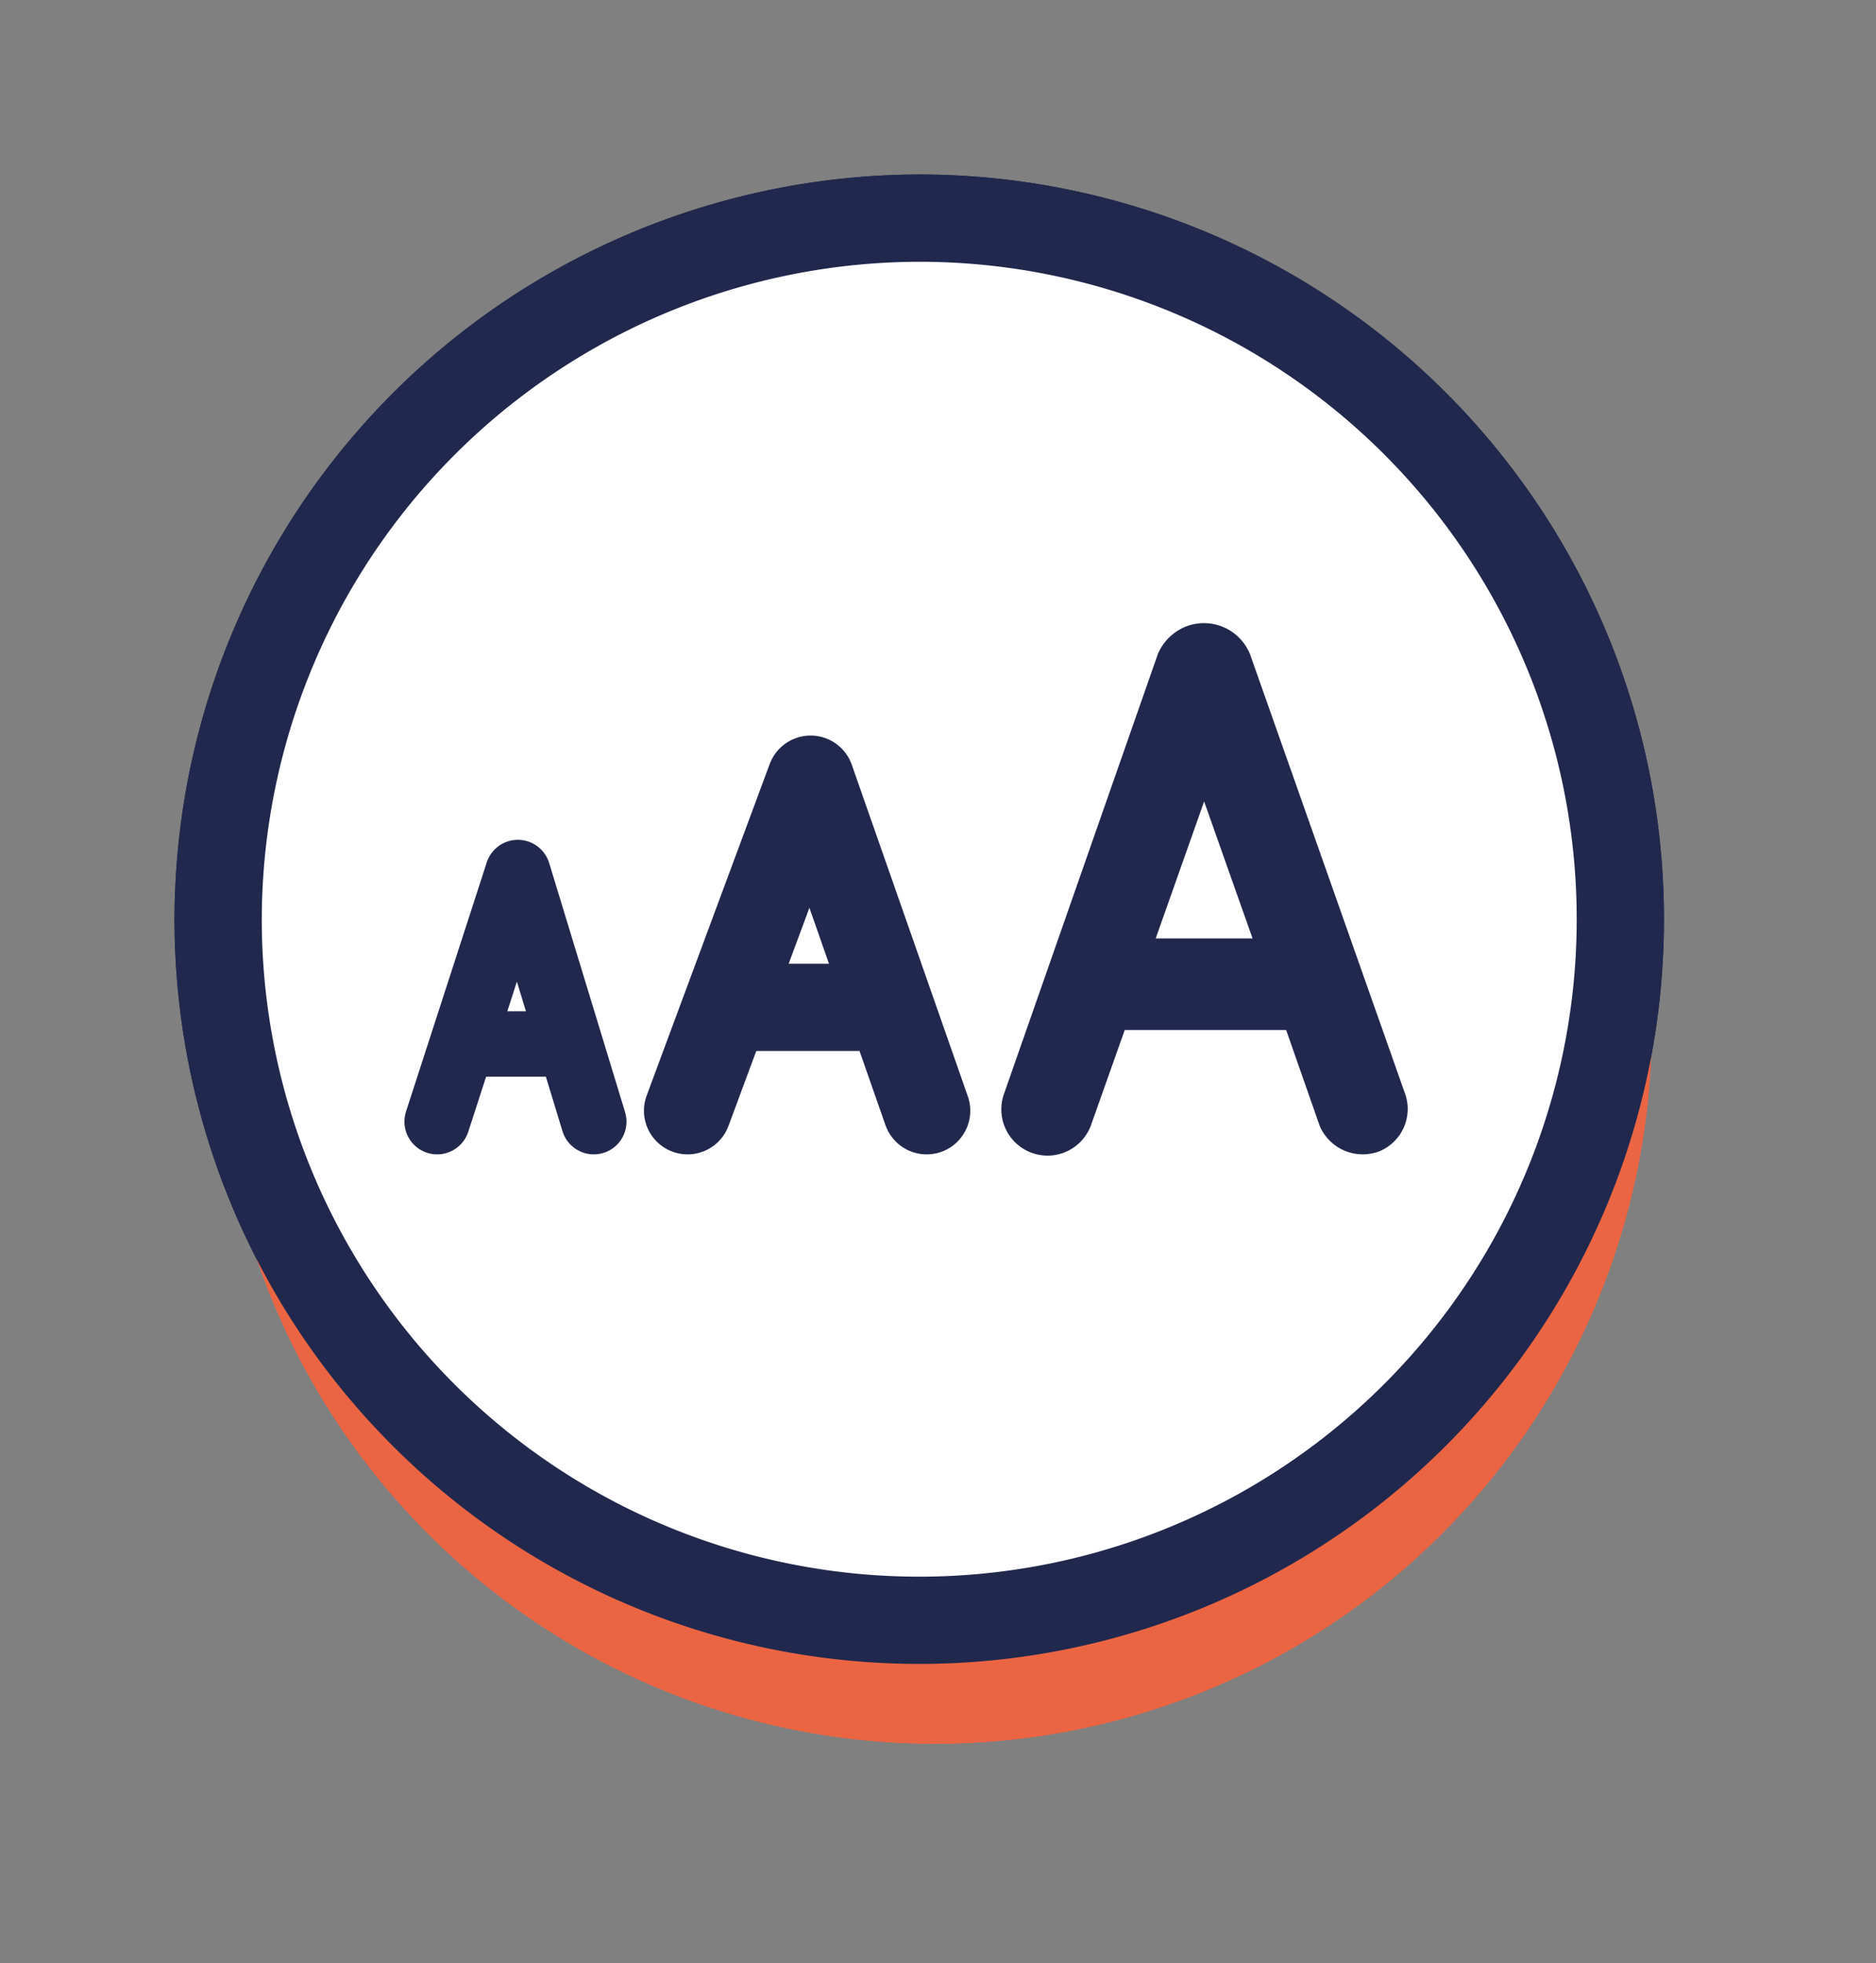 <svg id="Calque_1" data-name="Calque 1" xmlns="http://www.w3.org/2000/svg" xmlns:xlink="http://www.w3.org/1999/xlink" viewBox="0 0 43 45"><rect x="0" y="0" width="43" height="45" fill="#808080" stroke="none"/><defs><style>.cls-1,.cls-16,.cls-17,.cls-2,.cls-3,.cls-9{fill:none;}.cls-1{clip-rule:evenodd;}.cls-3{fill-rule:evenodd;}.cls-4{clip-path:url(#clip-path);}.cls-5{clip-path:url(#clip-path-2);}.cls-6{fill:#eb6543;}.cls-7{clip-path:url(#clip-path-3);}.cls-8{fill:#fefefe;}.cls-16,.cls-17,.cls-9{stroke:#20284d;}.cls-9{stroke-miterlimit:10;}.cls-16,.cls-9{stroke-width:2px;}.cls-10{clip-path:url(#clip-path-6);}.cls-11{fill:#20284d;}.cls-12{clip-path:url(#clip-path-8);}.cls-13{clip-path:url(#clip-path-10);}.cls-14{clip-path:url(#clip-path-14);}.cls-15{fill:#fff;}.cls-16,.cls-17{stroke-linecap:round;stroke-linejoin:round;}.cls-17{stroke-width:1.5px;}</style><clipPath id="clip-path" transform="translate(5 4.11)"><path class="cls-1" d="M16.5,3h0A16.43,16.43,0,1,1,0,19.46,16.47,16.47,0,0,1,16.5,3"/></clipPath><clipPath id="clip-path-2" transform="translate(5 4.11)"><rect class="cls-2" x="-1" y="-0.11" width="35" height="36"/></clipPath><clipPath id="clip-path-3" transform="translate(5 4.11)"><path class="cls-1" d="M16.5.89h0A16.43,16.43,0,1,1,0,17.32,16.47,16.47,0,0,1,16.5.89"/></clipPath><clipPath id="clip-path-6" transform="translate(5 4.11)"><path class="cls-1" d="M27.22,21,23.65,10.88a1.14,1.14,0,0,0-1.49-.62,1.17,1.17,0,0,0-.62.62L18,21a1.06,1.06,0,0,0,2,.7l.78-2.2h3.7l.77,2.2a1.07,1.07,0,0,0,1.39.57A1.05,1.05,0,0,0,27.22,21Zm-5.73-3.6,1.11-3.14,1.11,3.14Z"/></clipPath><clipPath id="clip-path-8" transform="translate(5 4.11)"><path class="cls-1" d="M17.18,21.34l-2.46-7.1a.79.79,0,0,0-1.46,0l-2.46,7.1a.75.75,0,0,0,.45.94.74.74,0,0,0,.93-.45l.53-1.55h2.56l.53,1.55a.73.73,0,0,0,.93.45.75.75,0,0,0,.45-.94Zm-4-2.53L14,16.6l.76,2.21Z"/></clipPath><clipPath id="clip-path-10" transform="translate(5 4.11)"><path class="cls-1" d="M9.3,21.68,7.66,16.93a.52.52,0,0,0-1,0L5,21.68a.5.5,0,0,0,.33.62A.48.48,0,0,0,6,22l.36-1H8l.36,1a.48.48,0,0,0,.63.27.5.5,0,0,0,.29-.6ZM6.66,20l.51-1.48L7.68,20Z"/></clipPath><clipPath id="clip-path-14" transform="translate(5 4.11)"><path class="cls-1" d="M16.14.89h0A16.07,16.07,0,1,1,0,17,16.1,16.1,0,0,1,16.14.89Z"/></clipPath></defs><title>ACCESS_TAILLE_POLICE</title><g class="cls-4"><g class="cls-5"><rect class="cls-6" y="2.14" width="43" height="42.86"/></g></g><g class="cls-7"><g class="cls-5"><rect class="cls-8" width="43" height="42.86"/></g></g><g class="cls-5"><path class="cls-9" d="M16.14.89h0A16.07,16.07,0,1,1,0,17,16.1,16.1,0,0,1,16.14.89Z" transform="translate(5 4.11)"/></g><g class="cls-10"><g class="cls-5"><rect class="cls-11" x="17.93" y="9.29" width="19.33" height="22.14"/></g></g><g class="cls-12"><g class="cls-5"><rect class="cls-11" x="10.76" y="12.86" width="16.46" height="18.57"/></g></g><g class="cls-13"><g class="cls-5"><rect class="cls-11" x="5.02" y="15.71" width="14.3" height="15.71"/></g></g><g class="cls-4"><g class="cls-5"><rect class="cls-6" y="2.14" width="43" height="42.86"/></g></g><g class="cls-14"><g class="cls-5"><rect class="cls-15" width="42.28" height="42.14"/></g></g><g class="cls-5"><path class="cls-9" d="M16.14.89h0A16.07,16.07,0,1,1,0,17,16.1,16.1,0,0,1,16.14.89Z" transform="translate(5 4.11)"/></g><g class="cls-10"><g class="cls-5"><rect class="cls-11" x="17.93" y="9.29" width="19.33" height="22.14"/></g></g><g class="cls-5"><polyline class="cls-16" points="15.76 25.46 18.58 17.86 21.24 25.46"/><line class="cls-16" x1="20.37" y1="23.09" x2="16.83" y2="23.09"/><polyline class="cls-17" points="10.02 25.71 11.87 20 13.61 25.71"/><line class="cls-17" x1="12.89" y1="23.93" x2="10.74" y2="23.93"/></g></svg>